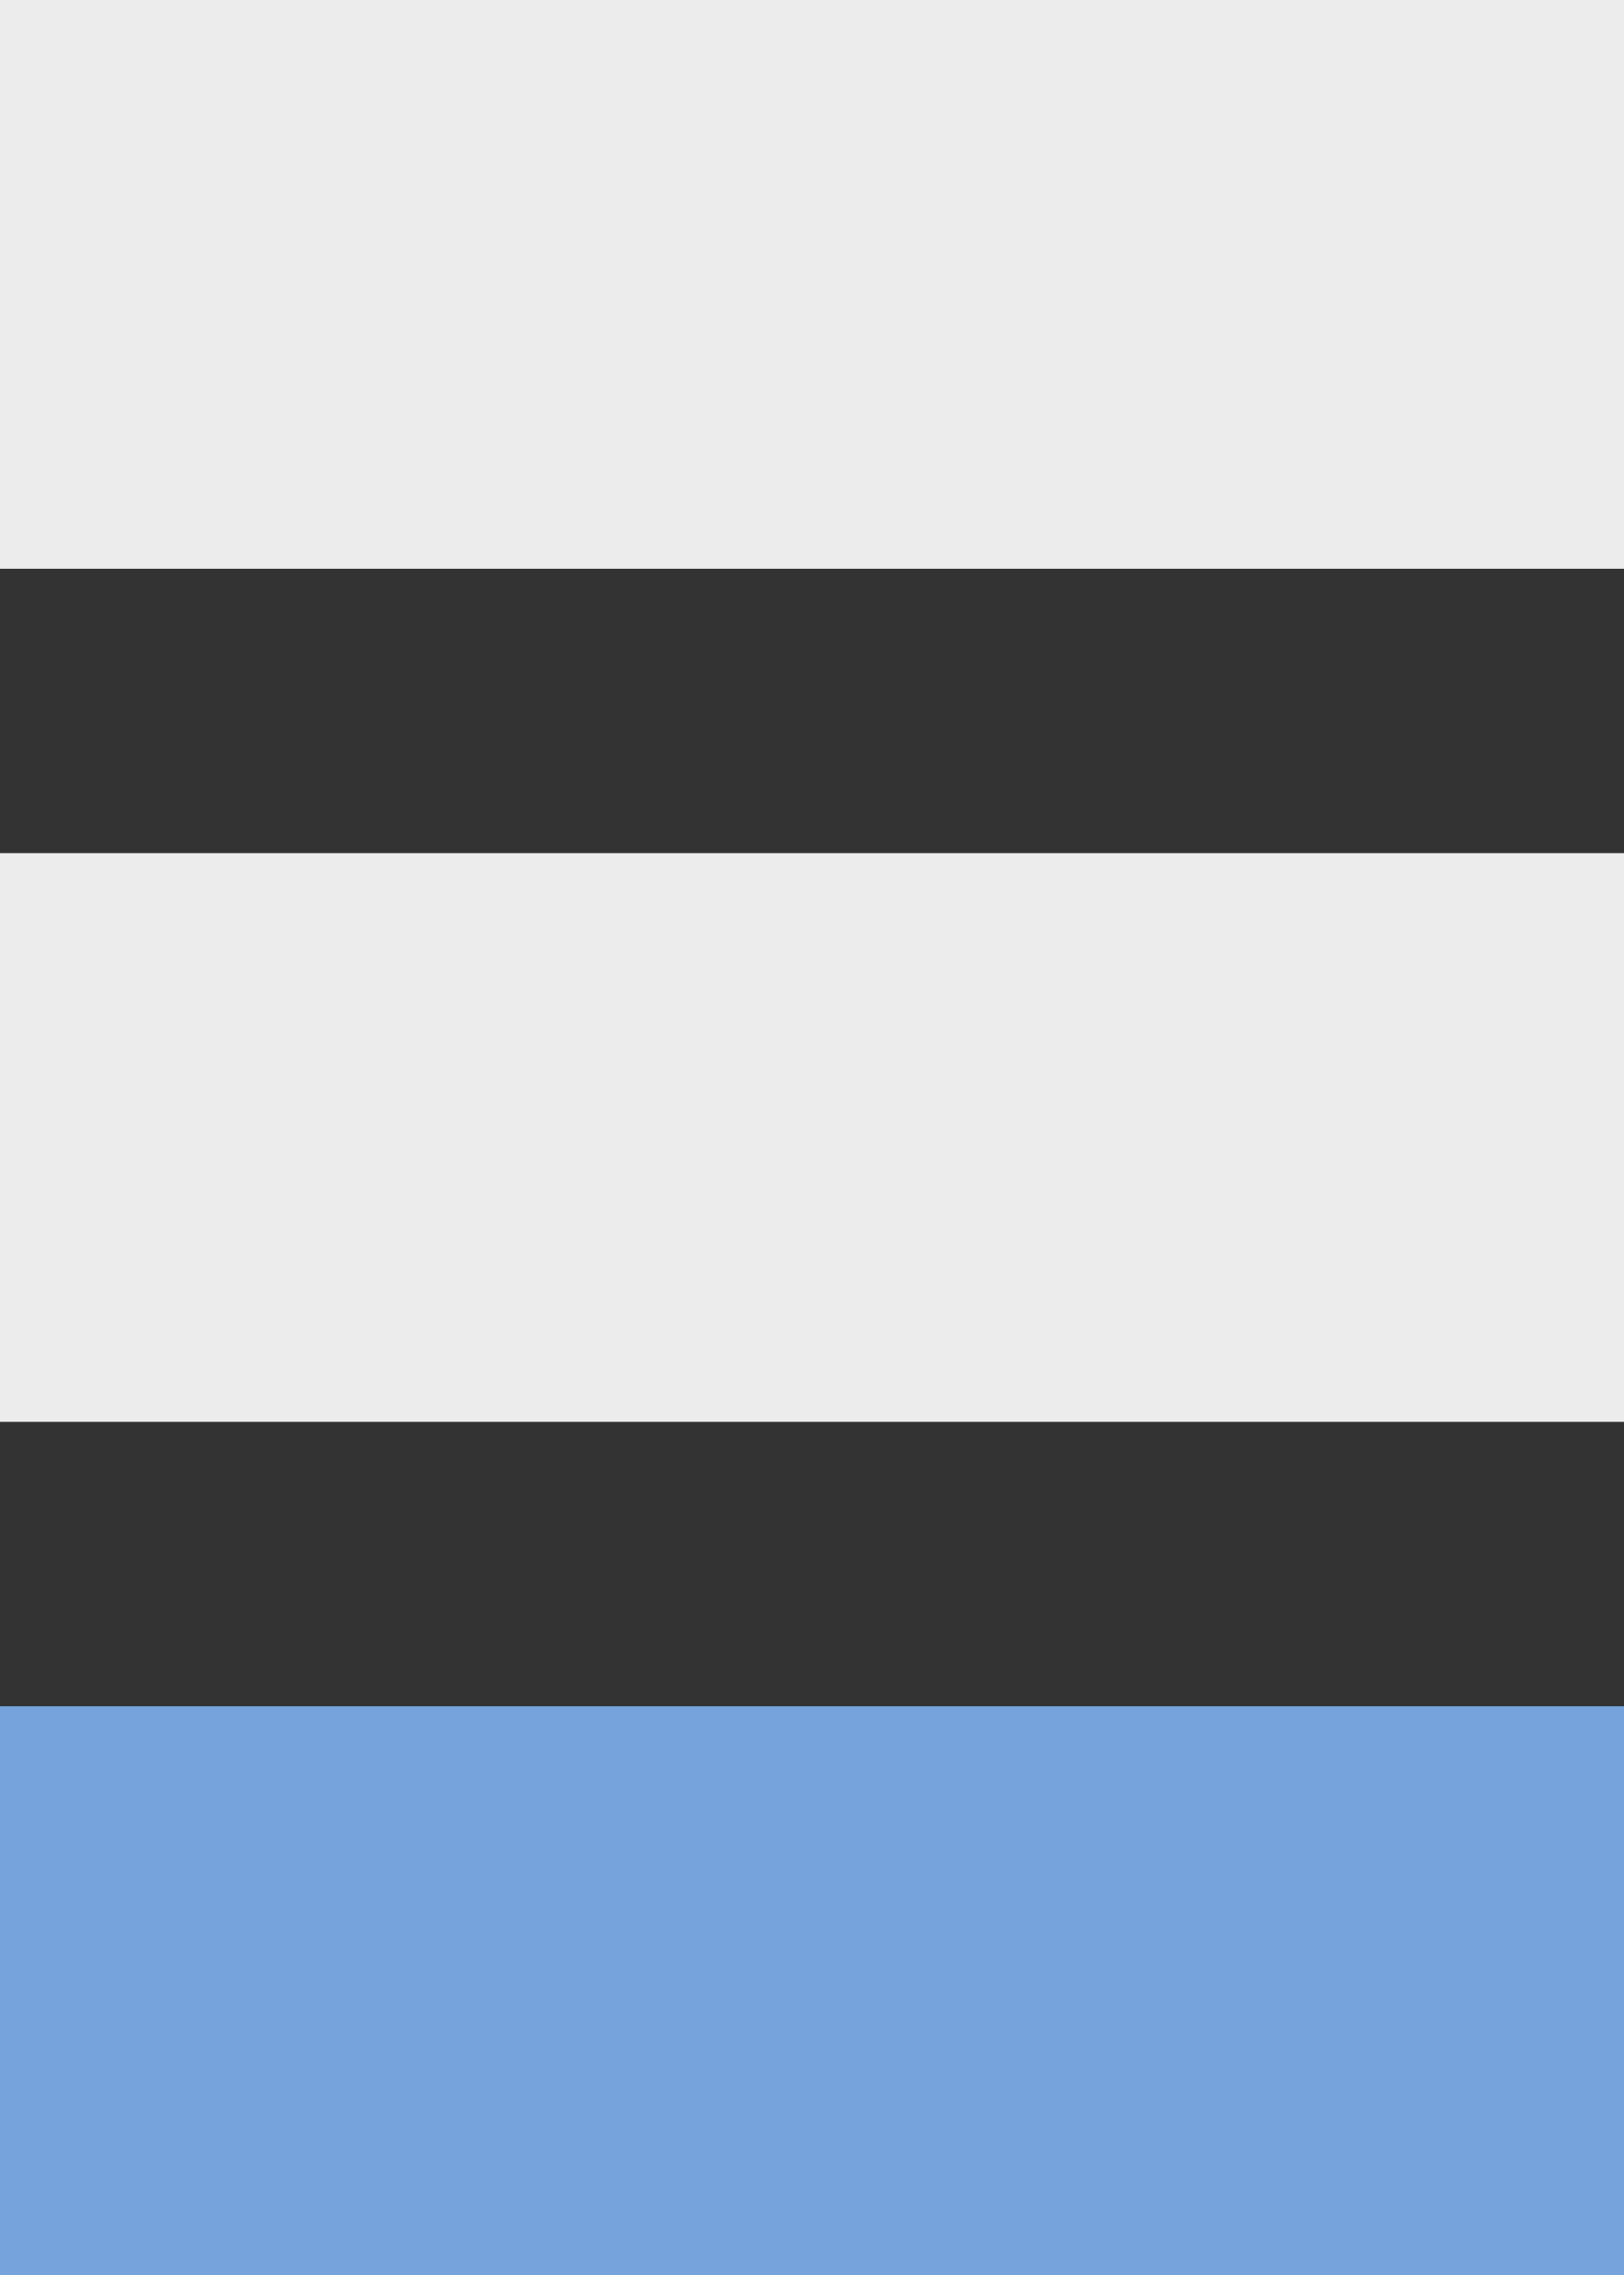 <svg width="10" height="14" viewBox="0 0 10 14" fill="none" xmlns="http://www.w3.org/2000/svg">
<rect x="0" y="0" width="10" height="14" fill="#333333" stroke="none"/>
<rect x="10" width="3.5" height="10" transform="rotate(90 10 0)" fill="#ECECEC"/>
<rect x="10" y="5.25" width="3.5" height="10" transform="rotate(90 10 5.25)" fill="#ECECEC"/>
<rect x="10" y="10.5" width="3.5" height="10" transform="rotate(90 10 10.5)" fill="#76A3DC"/>
</svg>
